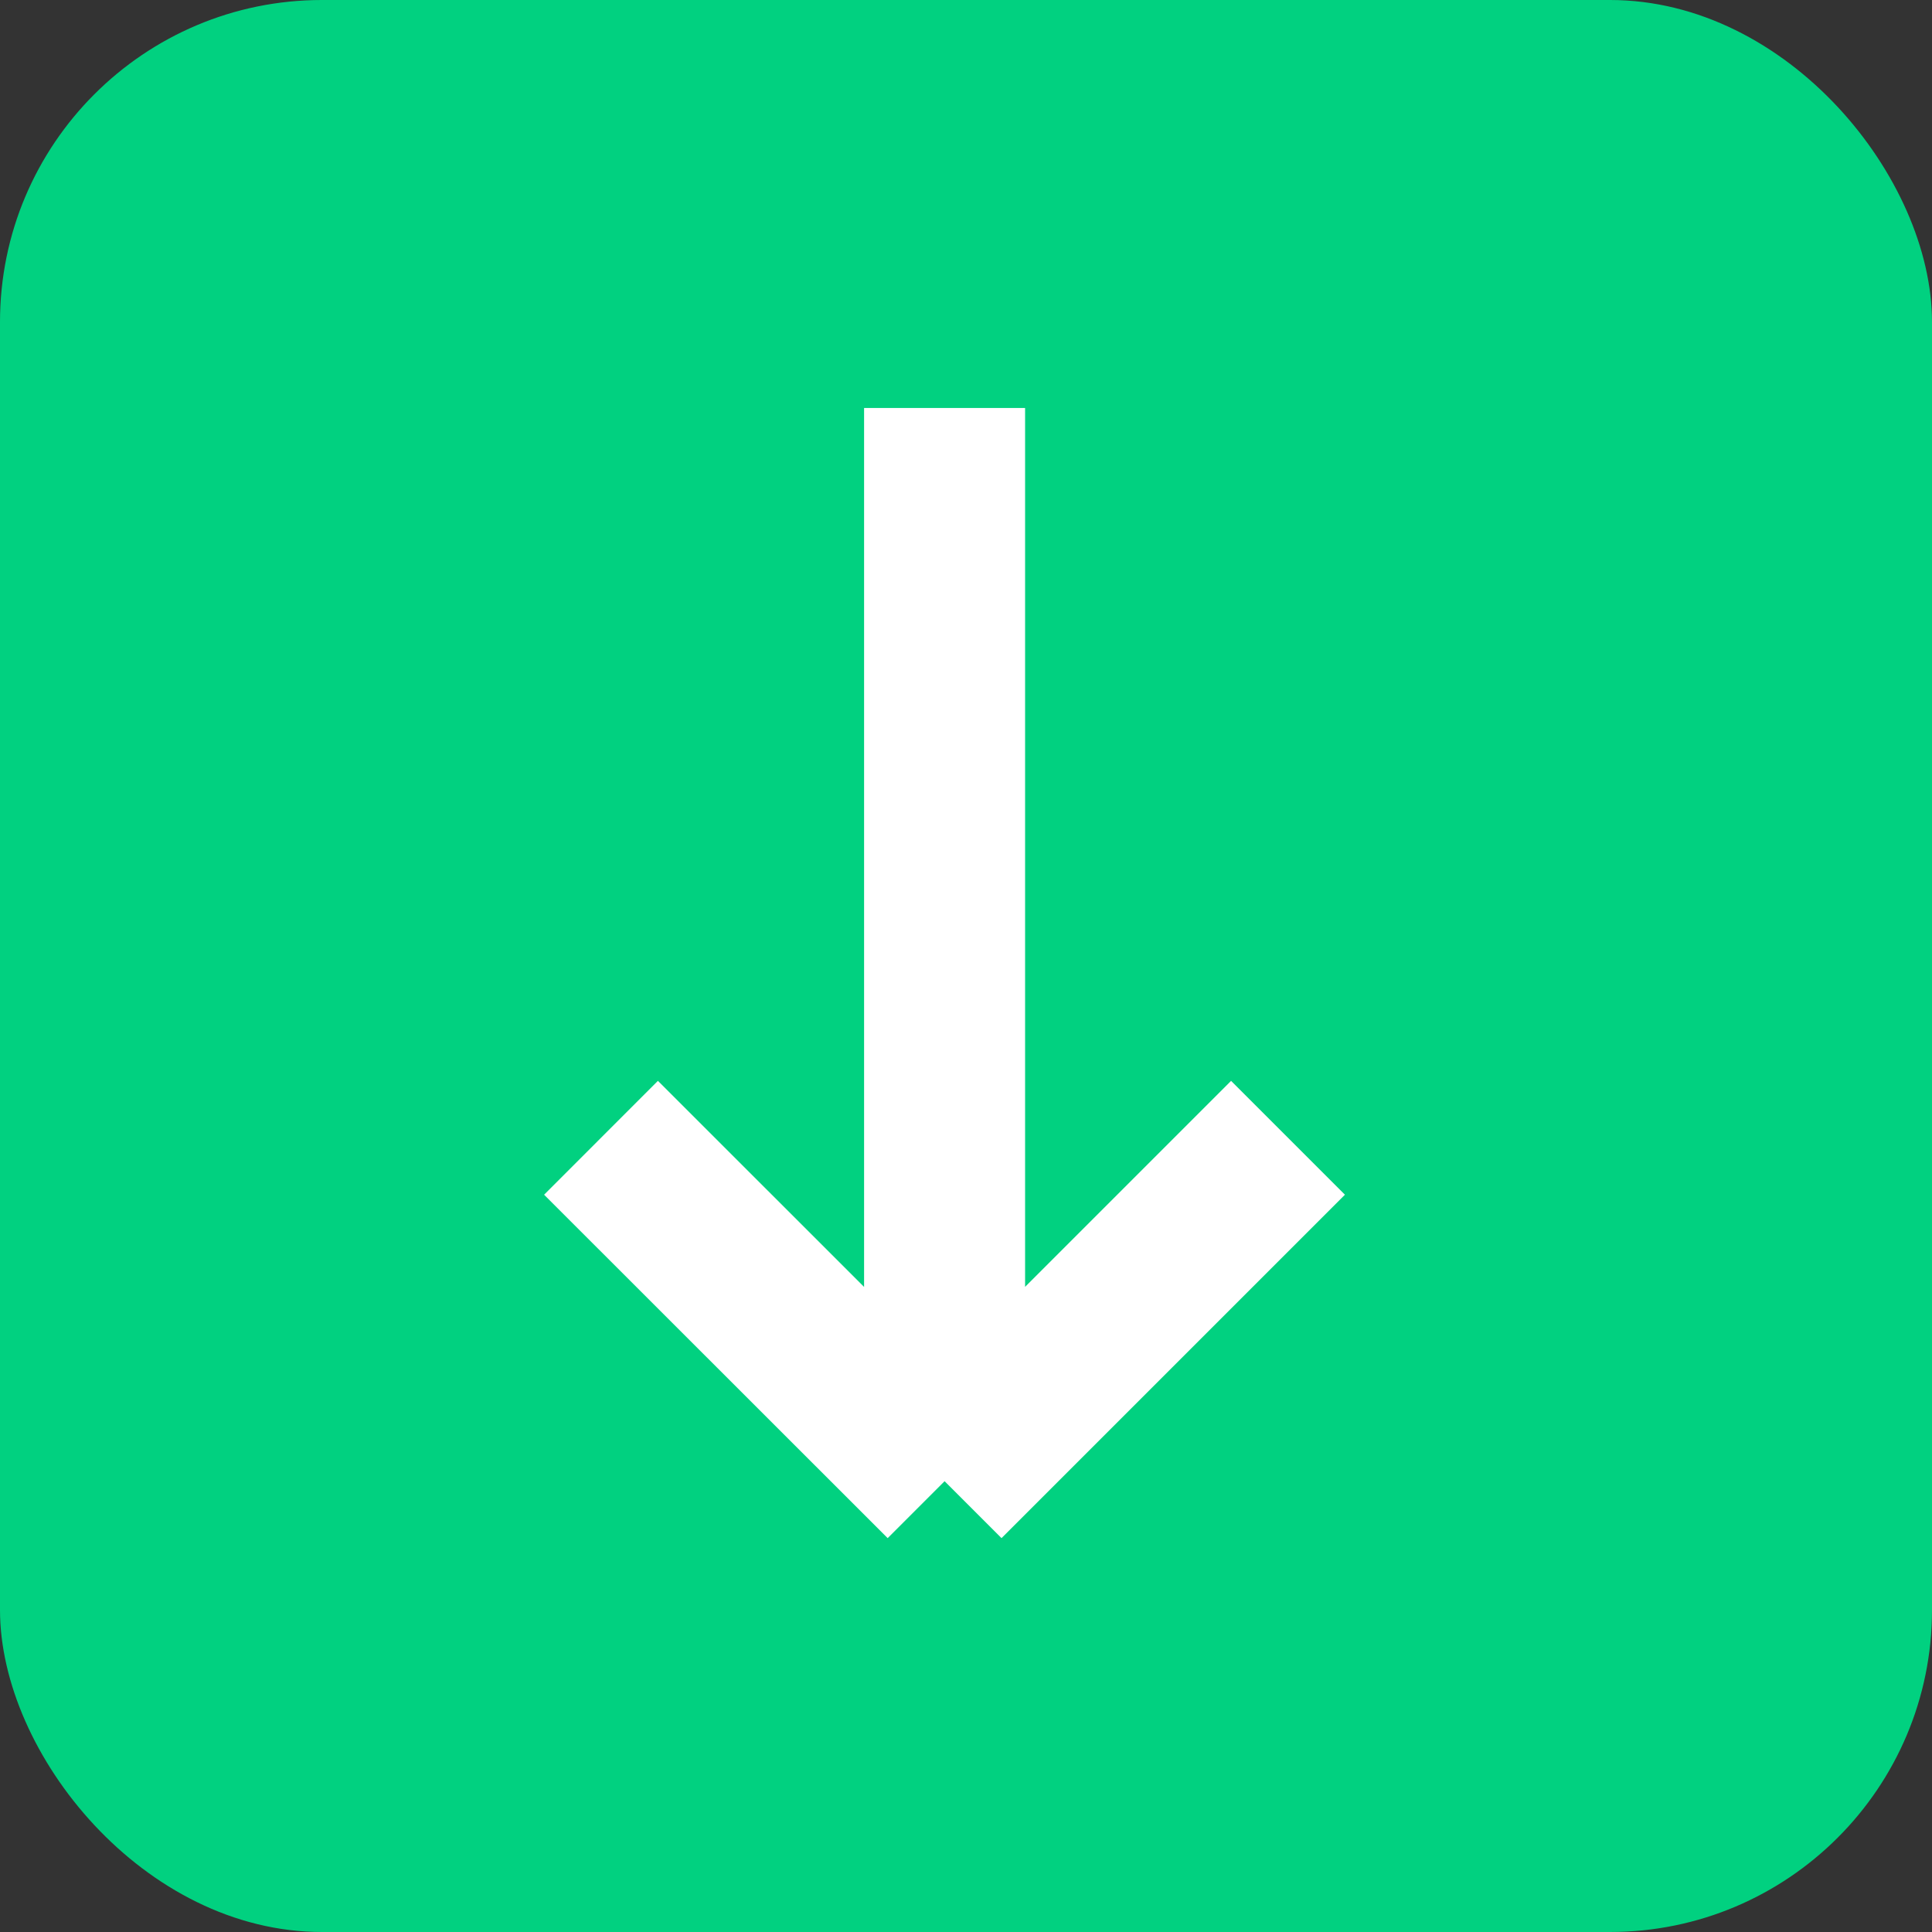 <svg width="12" height="12" viewBox="0 0 12 12" fill="none" xmlns="http://www.w3.org/2000/svg">
<rect x="0" y="0" width="12" height="12" fill="#333333" stroke="none"/>
<rect x="12" y="12" width="12" height="12" rx="2" transform="rotate(-180 12 12)" fill="#01D180"/>
<path d="M5.867 9.2L3.733 7.067M5.867 9.2L8 7.067M5.867 9.2L5.867 2.534" stroke="white"/>
</svg>
